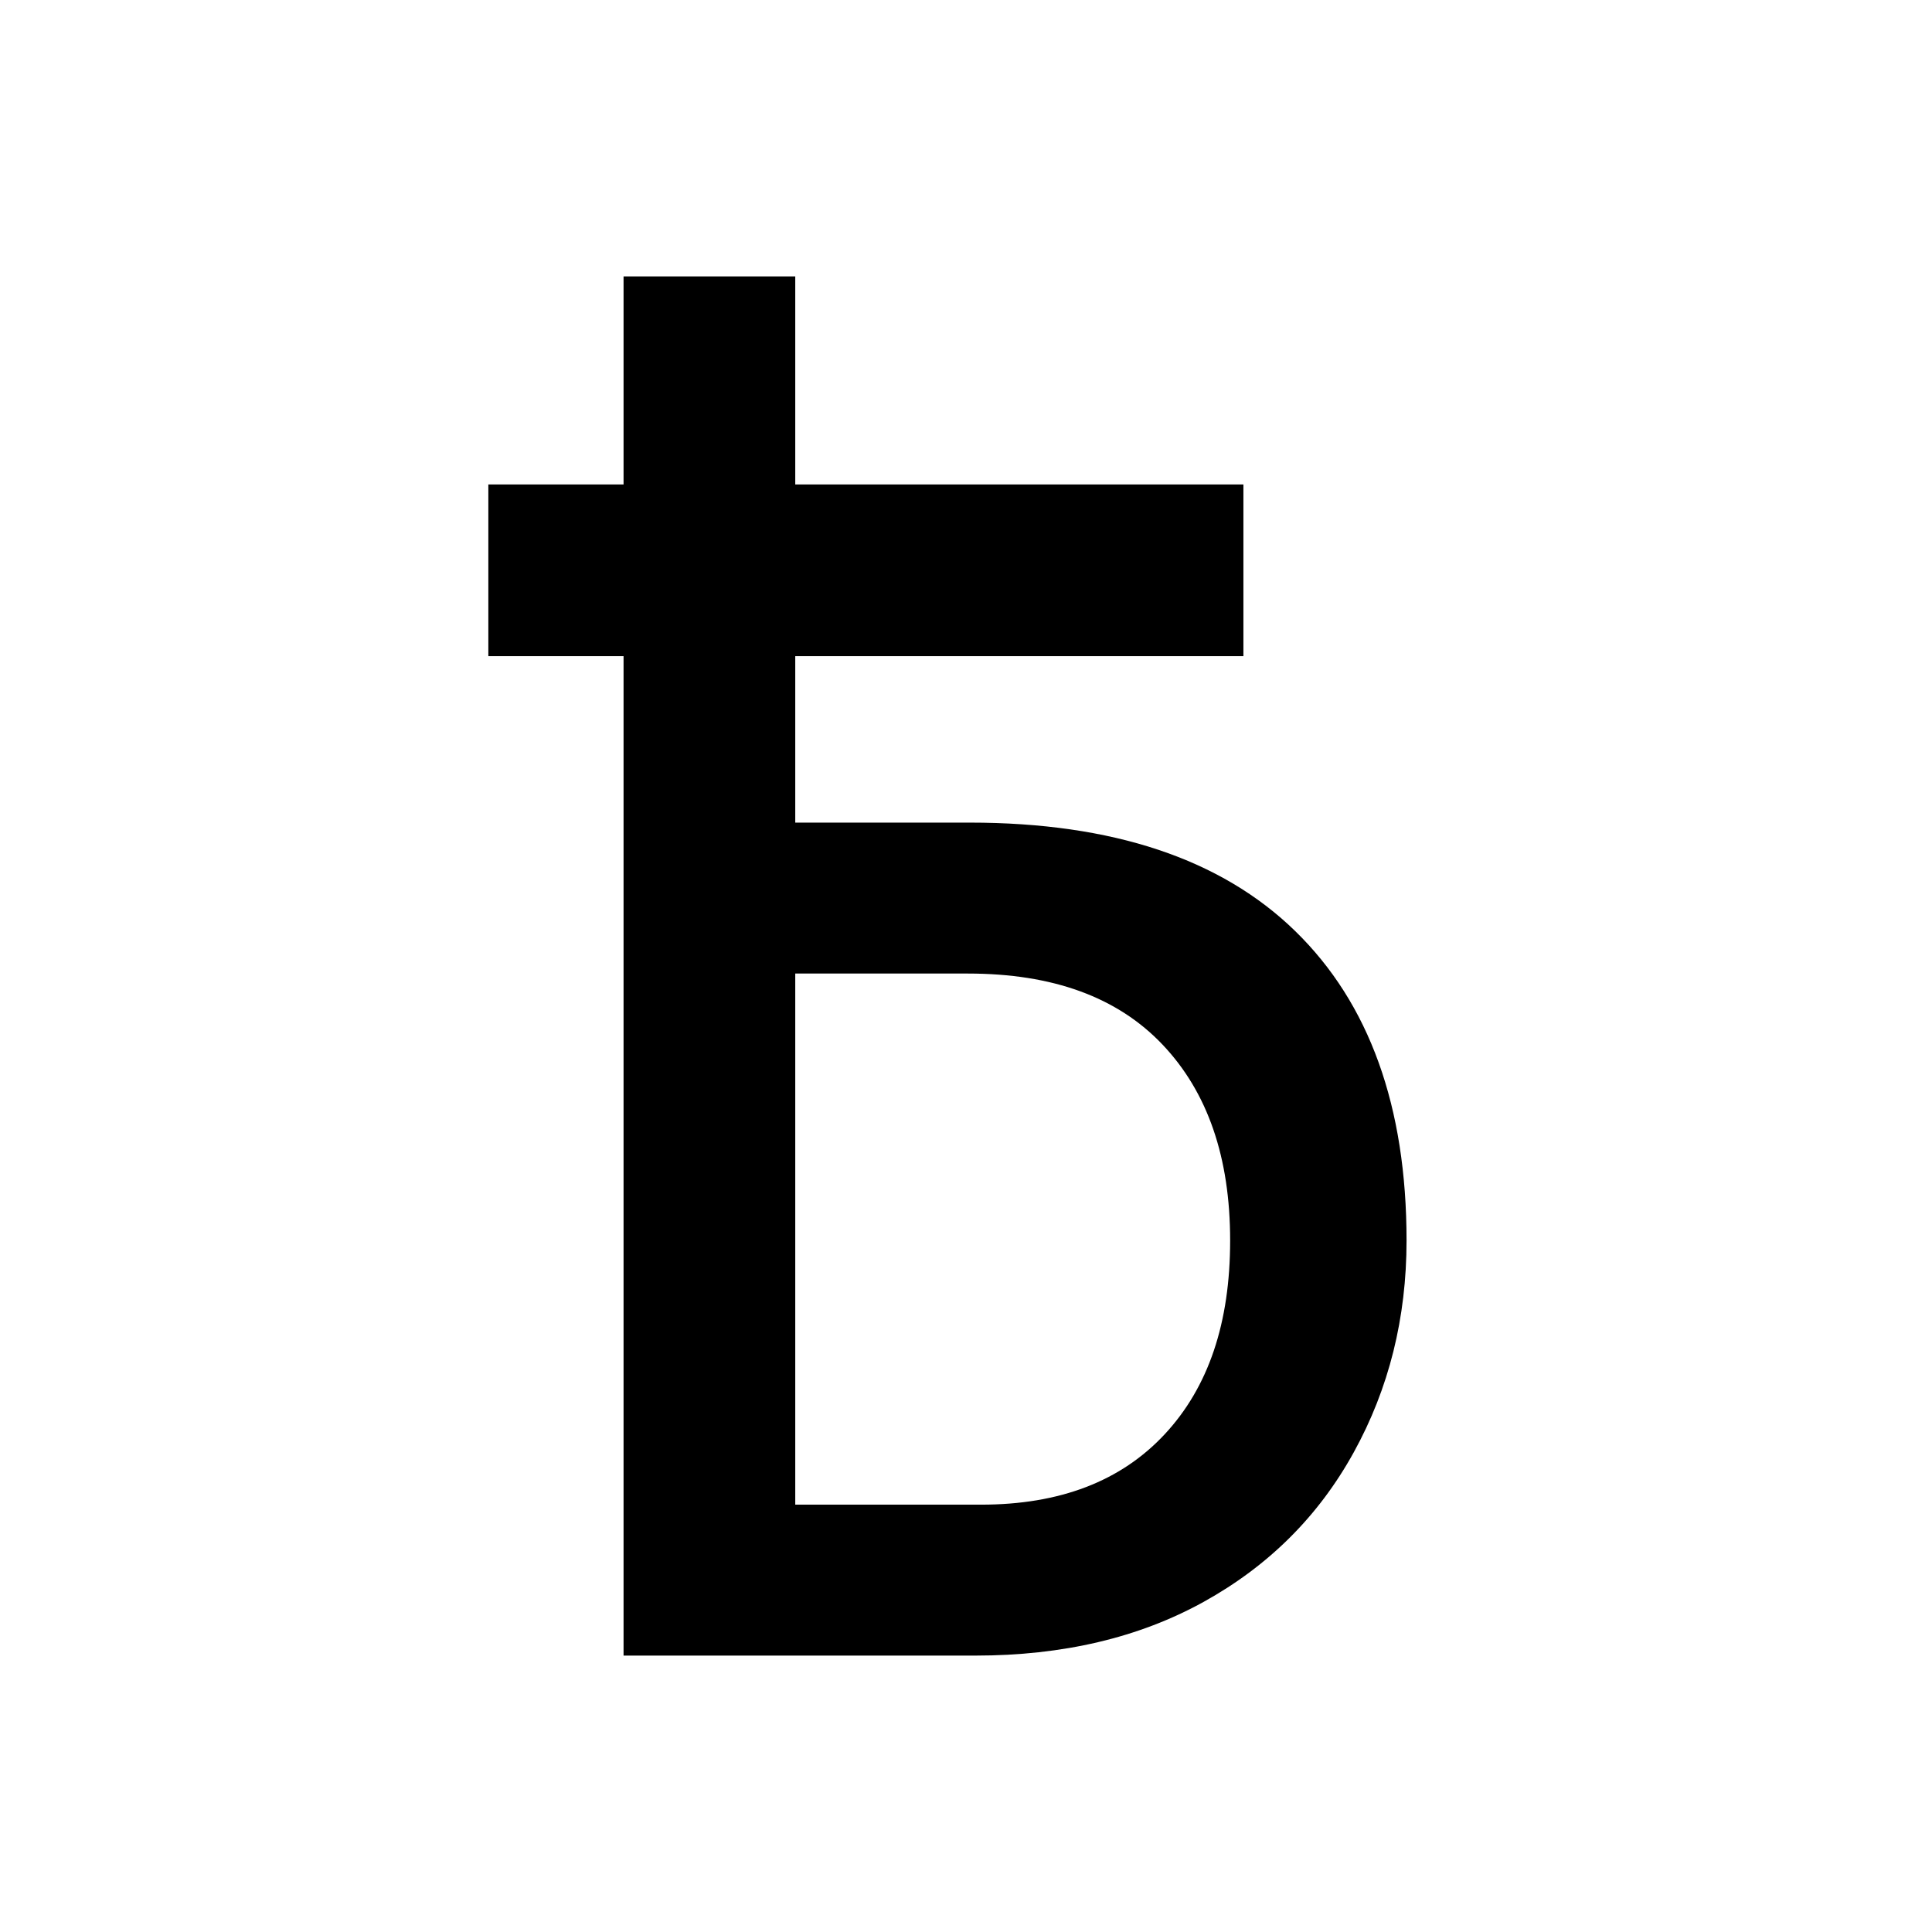<svg xmlns="http://www.w3.org/2000/svg" viewBox="0 0 1024 1024">
    <path d="M421.5 146.5V436H514c75.7 0 133.2 19.2 172.5 57.5s59 93 59 164c0 41-9.3 78.4-28 112.3S672.3 830 638 849s-74.7 28.5-121 28.5H330.5v-731h91zm0 369.5v281.5H520c41.7 0 74.1-12.4 97.3-37.3s34.7-59 34.7-102.7c0-44-11.9-78.6-35.8-103.8S558 516 513 516h-91.5z"/>
    <path d="M659.032 256.777v91h-400.2v-91z"/>
</svg>
